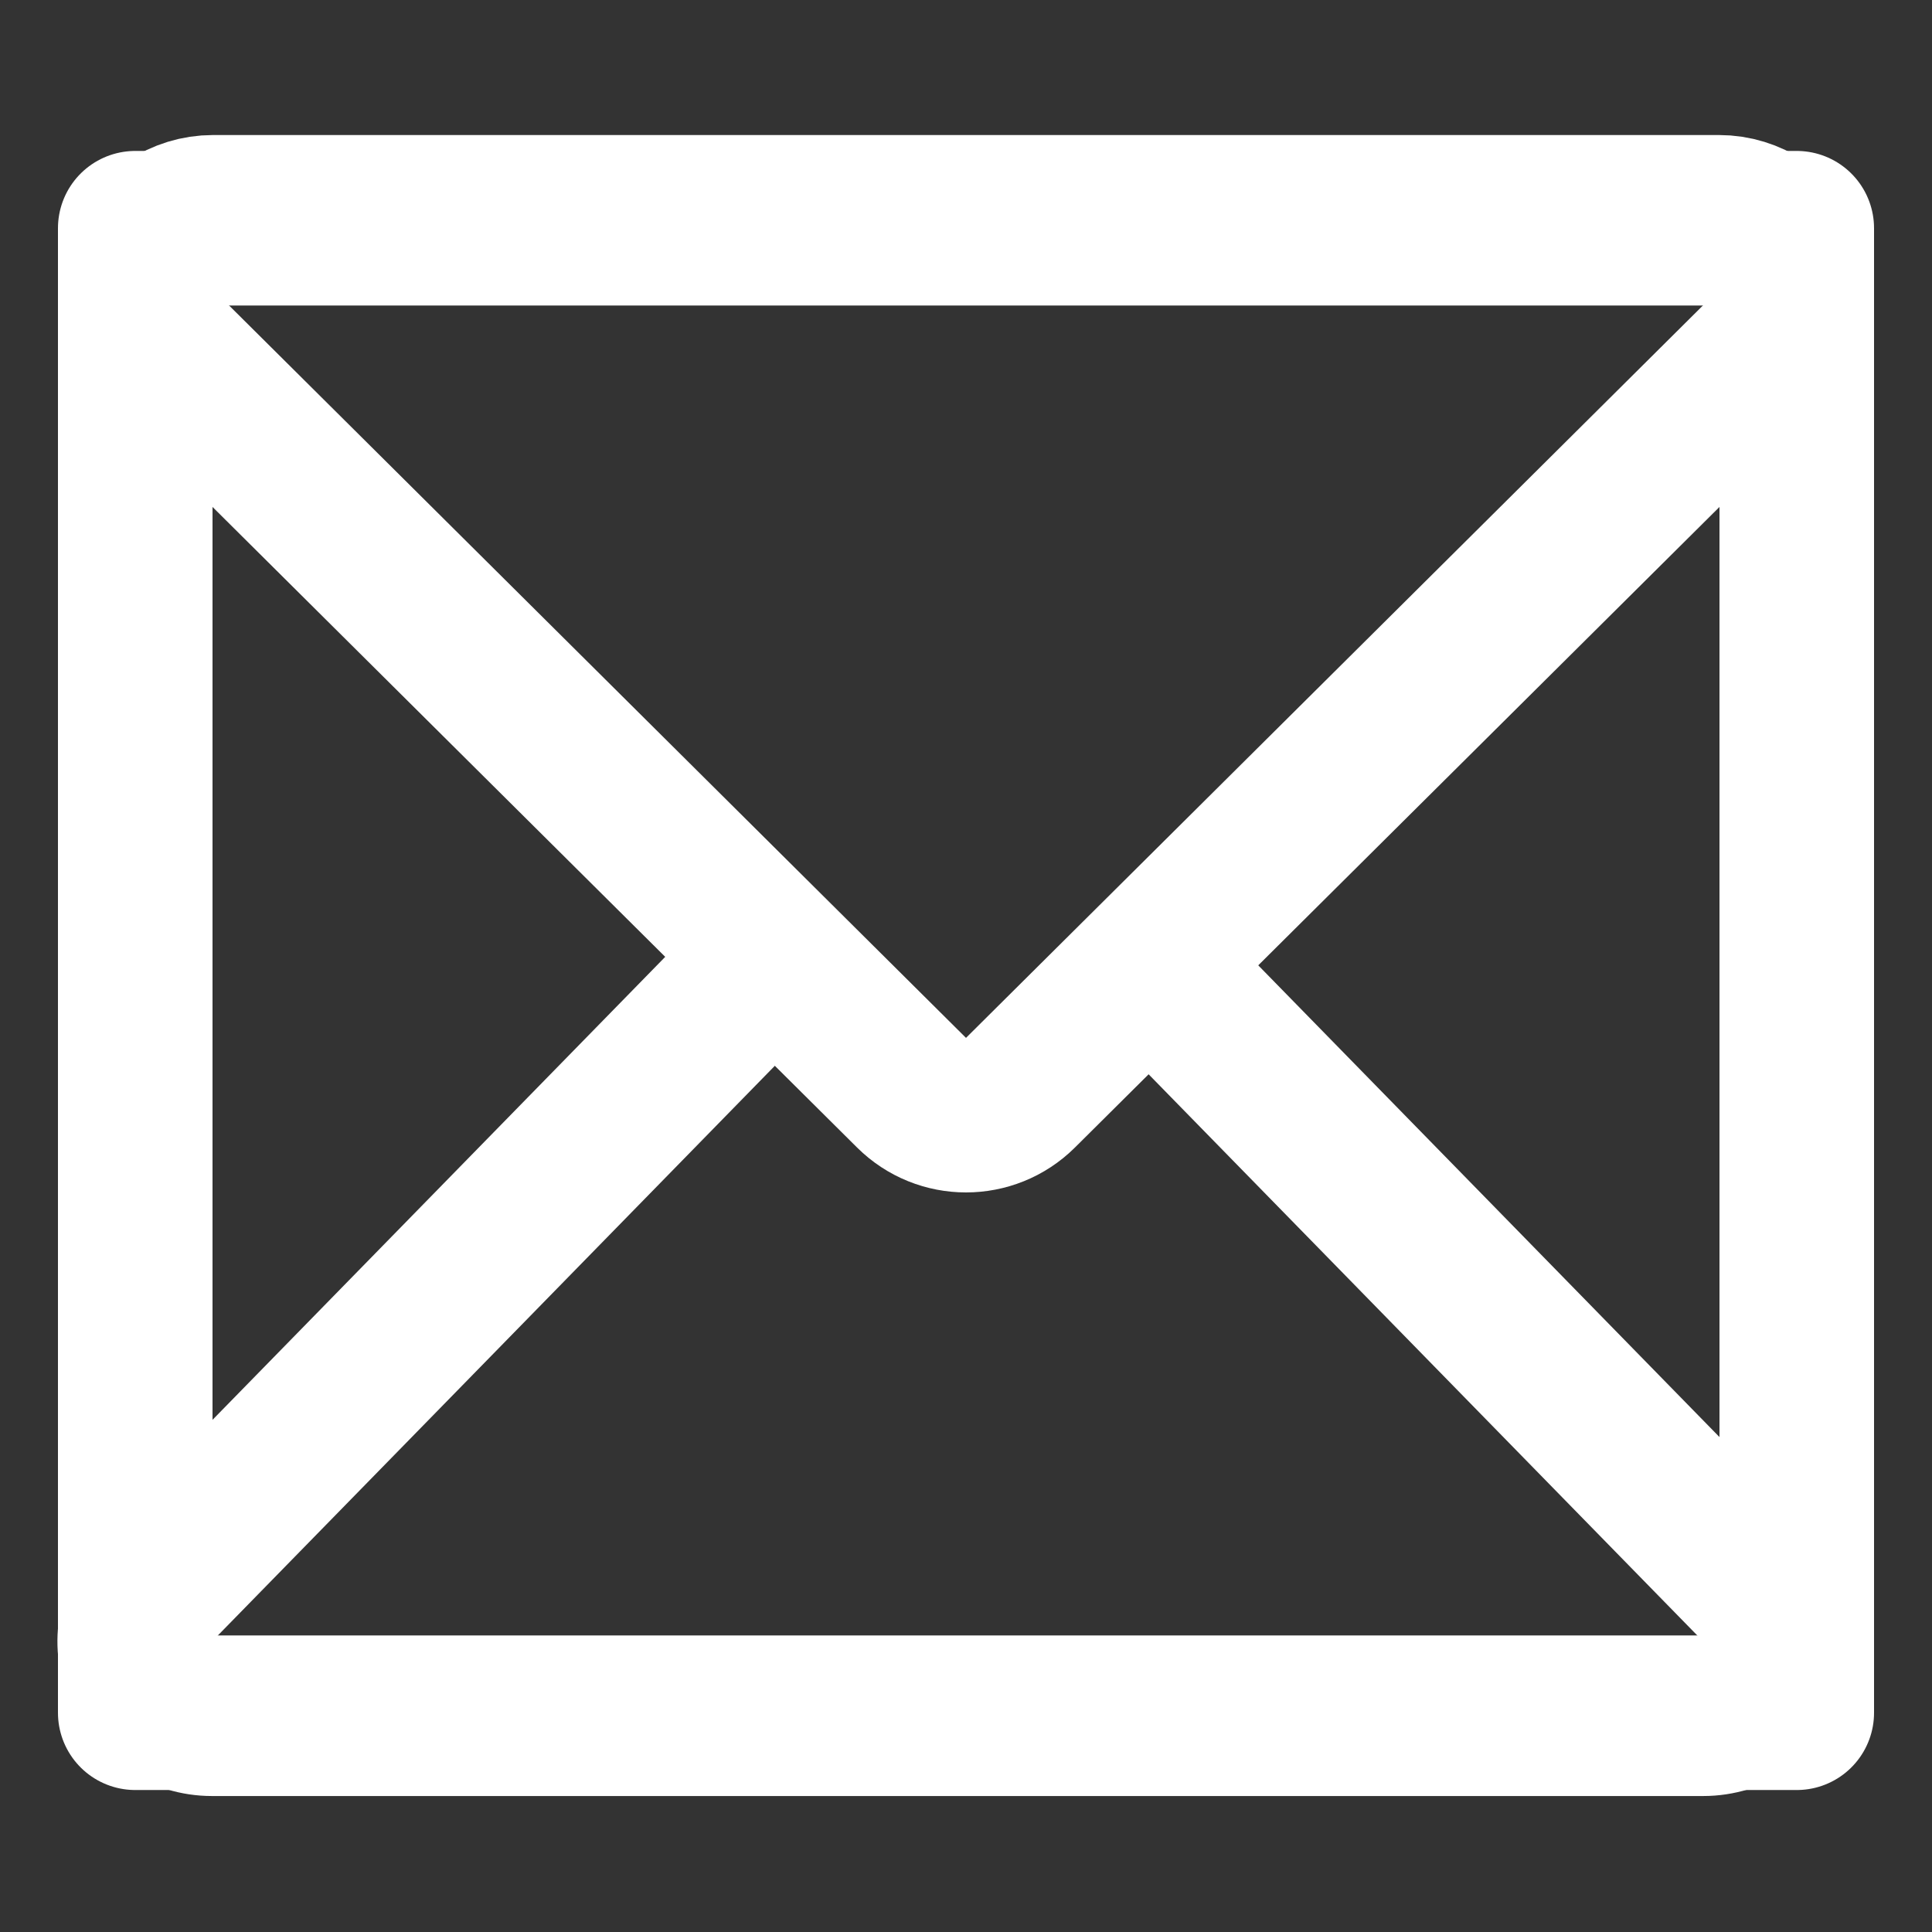 <svg width="100" height="100" viewBox="0 0 100 100" fill="none" xmlns="http://www.w3.org/2000/svg"><rect x="0" y="0" width="100" height="100" fill="#333333" stroke="none"/><!-- Created by Seweryn Fater | fater.eu.org -->
<rect x="7" y="11.813" width="86" height="76.838" stroke="white" stroke-width="8" stroke-linejoin="round"/>
<path d="M47.18 56.557C48.74 58.108 51.26 58.108 52.82 56.557L91.791 17.826C92.94 16.684 93.287 14.962 92.669 13.464C92.051 11.966 90.591 10.989 88.971 10.989L11.029 10.989C9.409 10.989 7.949 11.966 7.331 13.464C6.713 14.962 7.06 16.684 8.209 17.826L47.18 56.557Z" stroke="white" stroke-width="8" stroke-linejoin="round"/>
<path fill-rule="evenodd" clip-rule="evenodd" d="M35.129 48.813L5.252 79.369C3.002 81.671 2.35 85.097 3.599 88.065C4.847 91.032 7.753 92.962 10.972 92.962H88.156C91.375 92.962 94.281 91.032 95.53 88.065C96.778 85.097 96.127 81.671 93.876 79.369L63.992 48.805L58.539 54.671L80.334 76.962L88.156 84.962H76.968H22.161H10.972L18.794 76.962L40.581 54.679L35.129 48.813Z" fill="white"/>
</svg>
